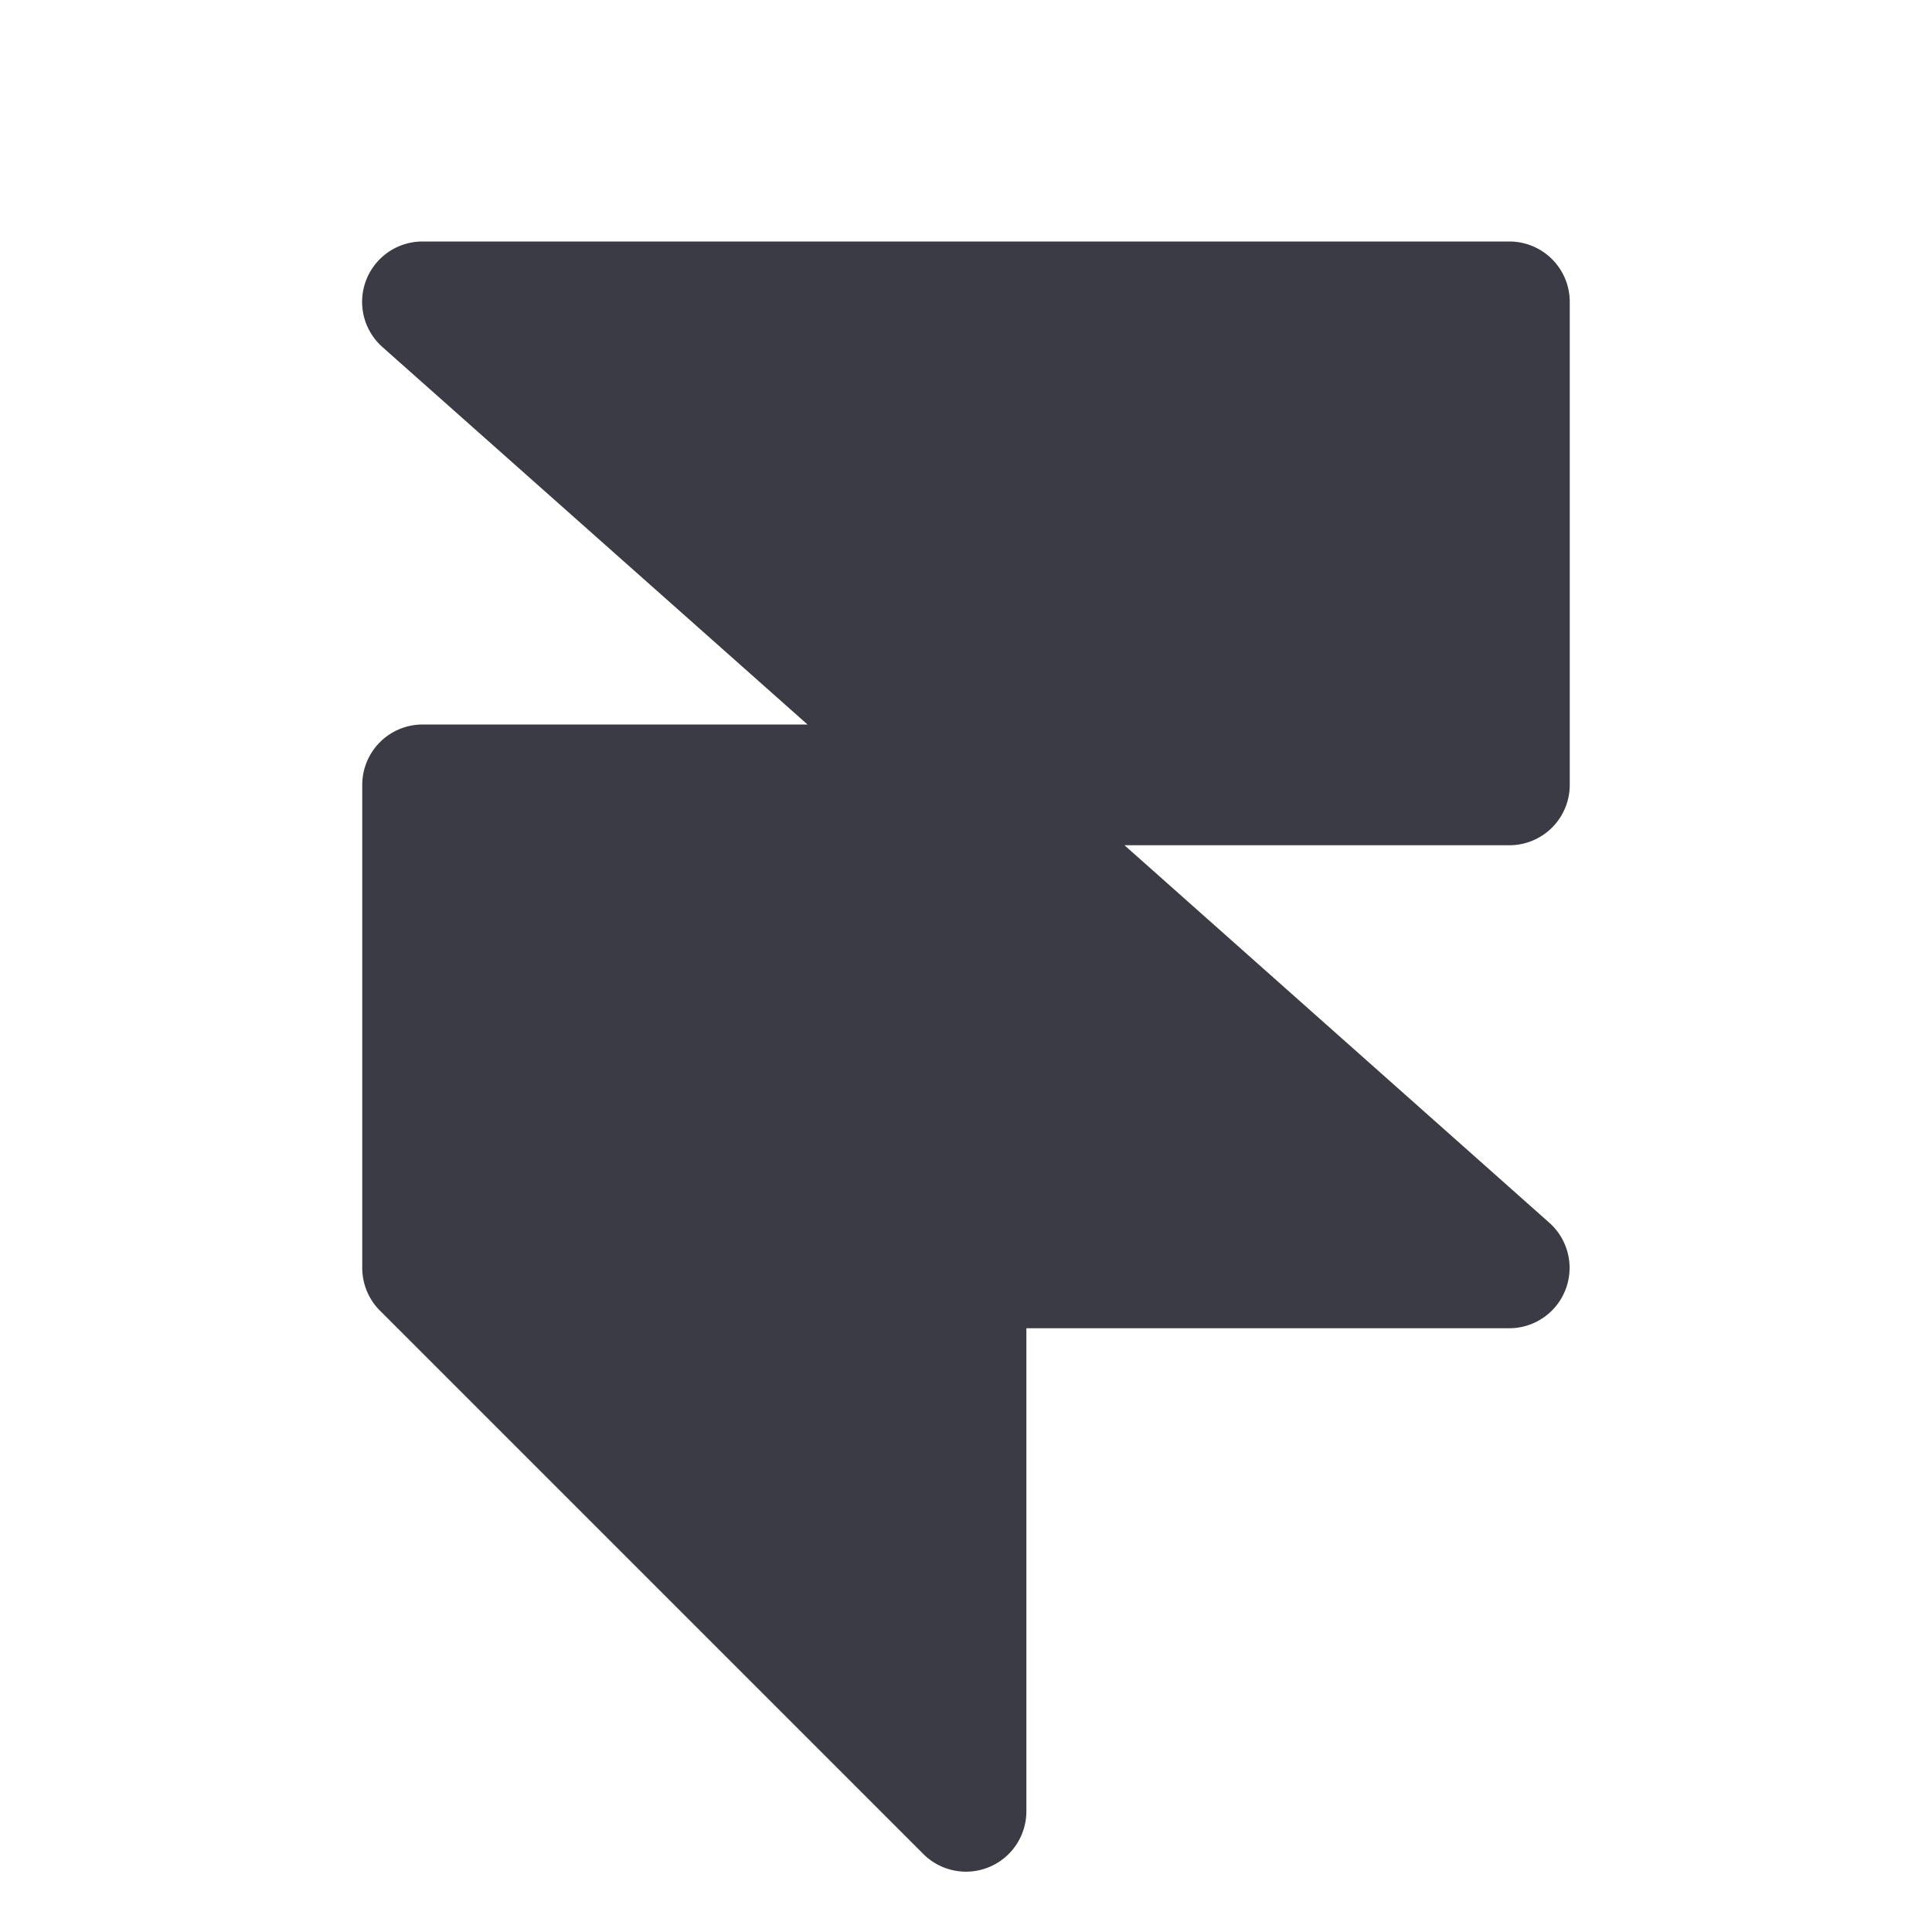 <svg xmlns="http://www.w3.org/2000/svg" viewBox="0 0 256 256" focusable="false" color="rgb(59, 59, 69)" style="user-select: none; width: 100%; height: 100%; display: inline-block; fill: rgb(59, 59, 69); color: rgb(59, 59, 69); flex-shrink: 0;"><g color="rgb(59, 59, 69)" weight="fill"><path d="M200,112H149l56.27,50A8,8,0,0,1,200,176H136v64a8,8,0,0,1-13.66,5.66l-72-72A8,8,0,0,1,48,168V104a8,8,0,0,1,8-8h51L50.69,46A8,8,0,0,1,56,32H200a8,8,0,0,1,8,8v64A8,8,0,0,1,200,112Z"></path></g></svg>